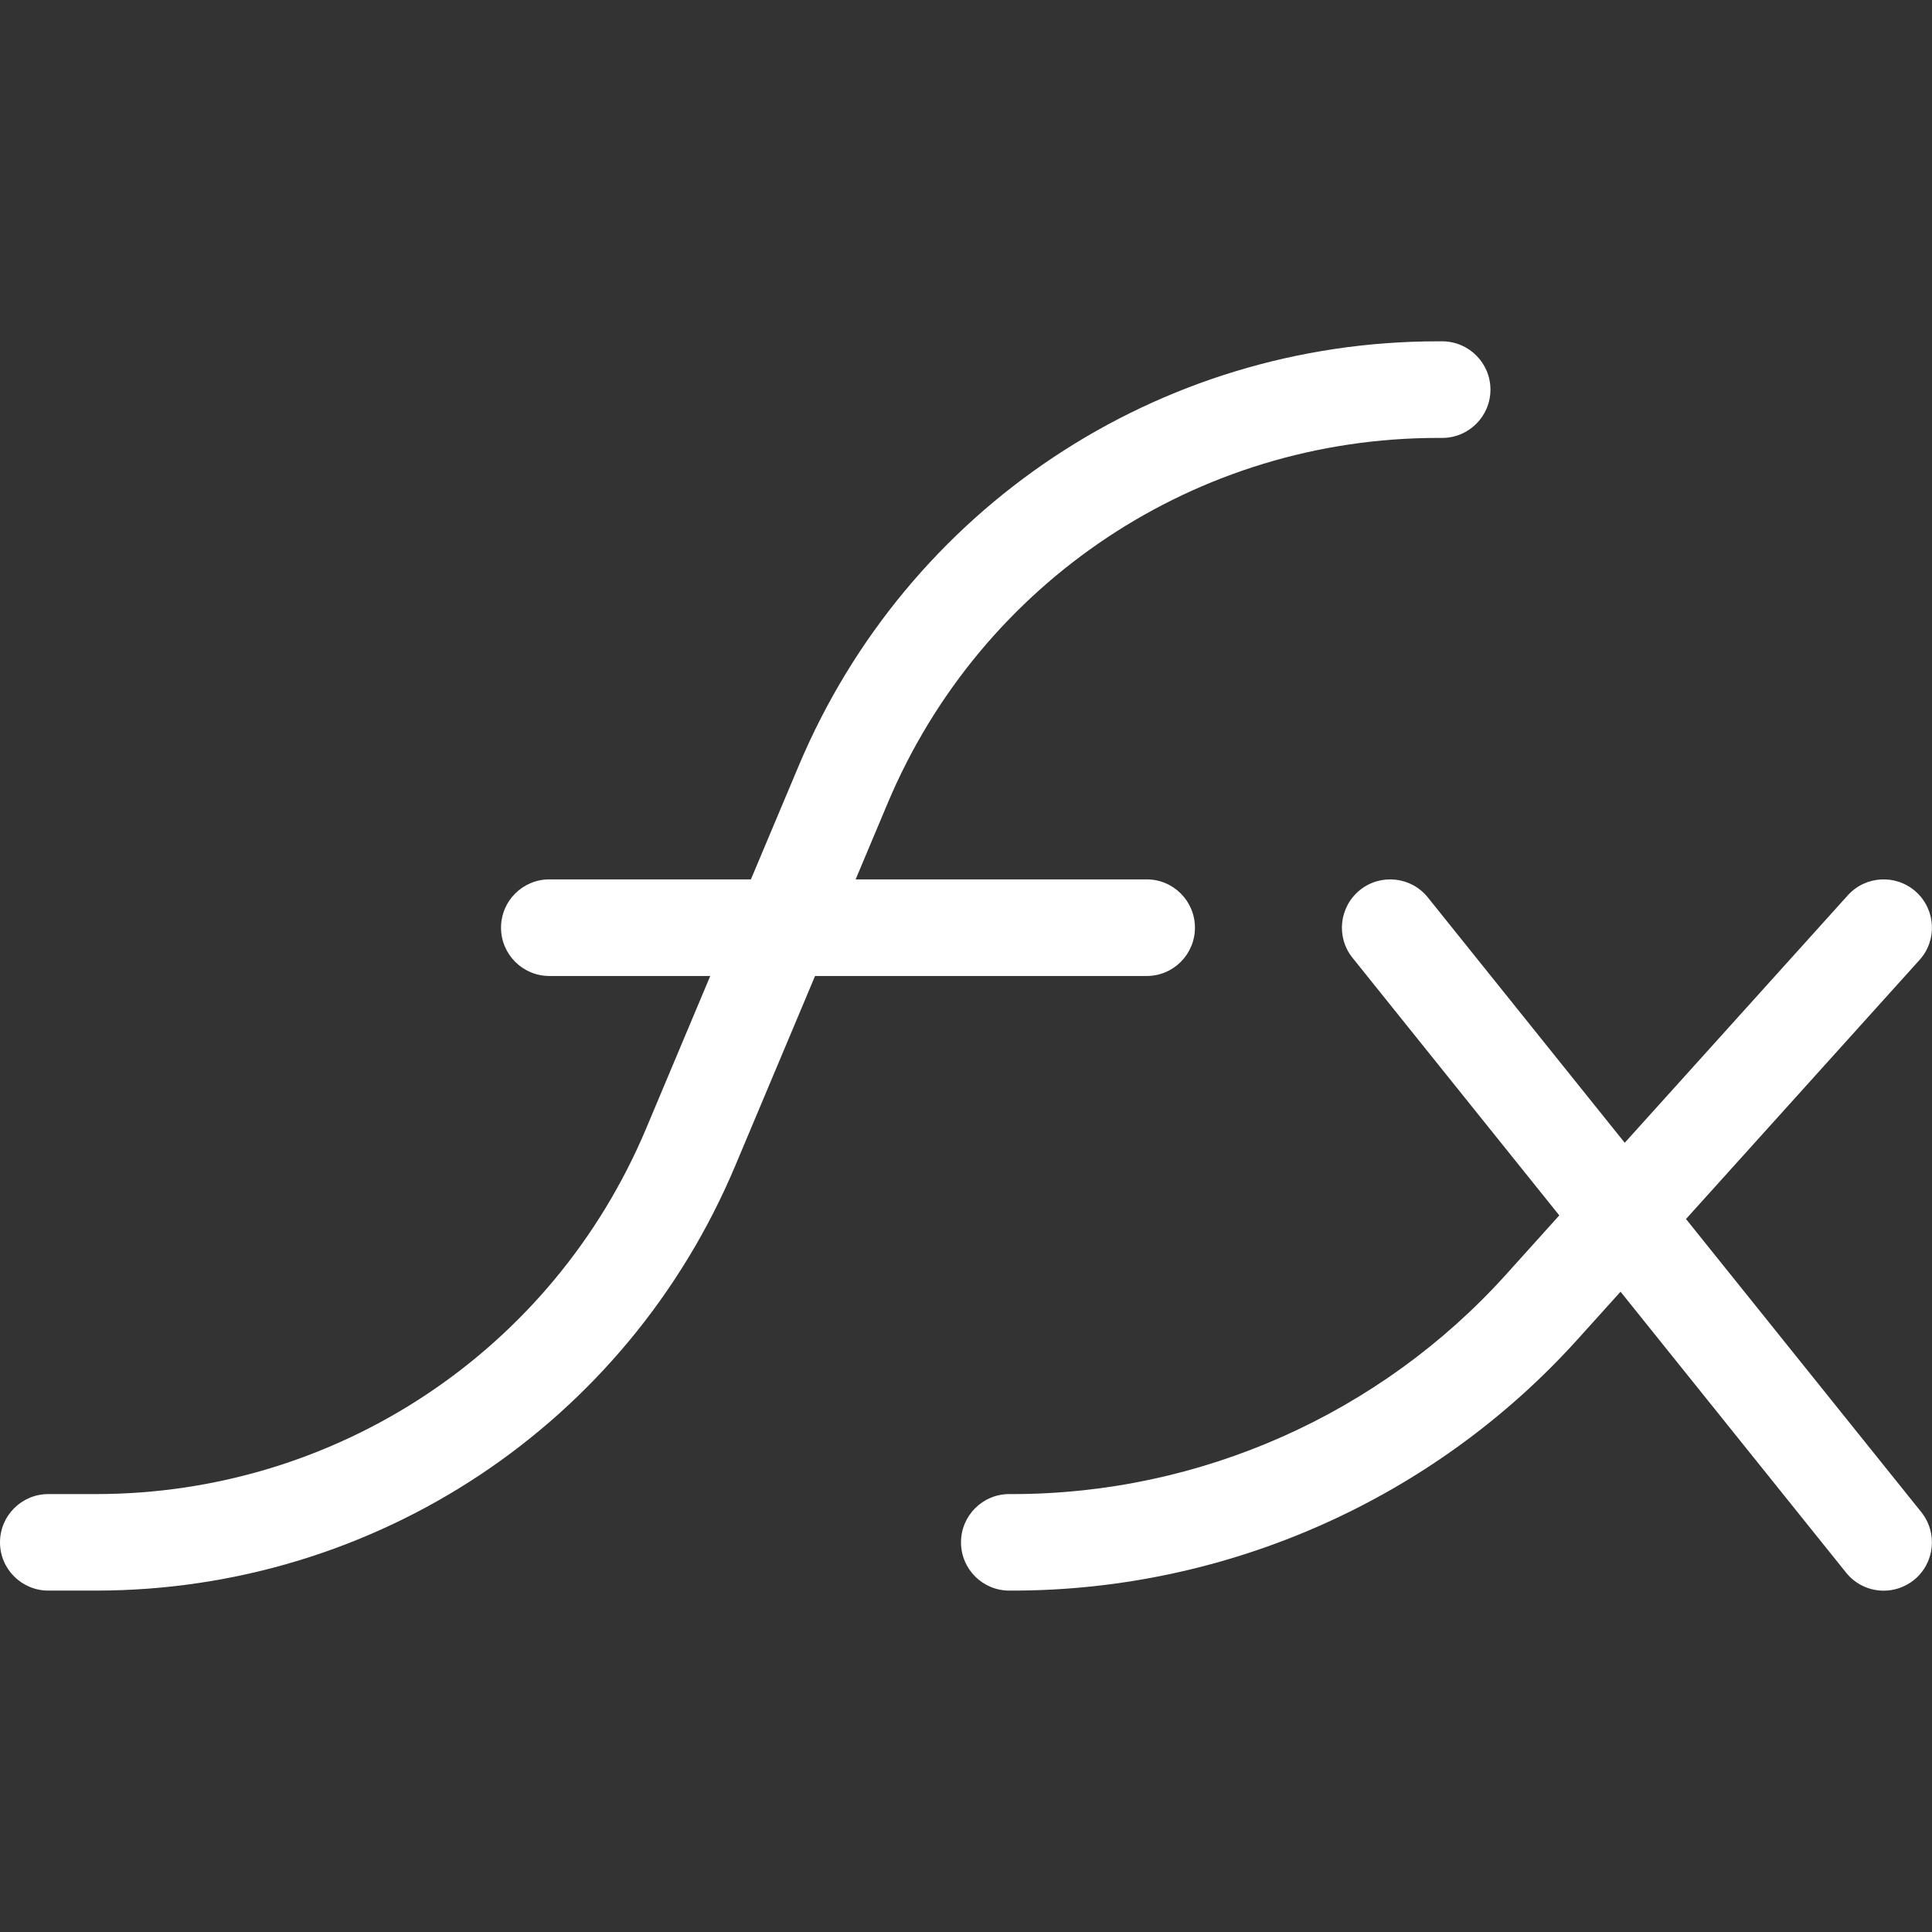 <svg width="24" height="24" viewBox="0 0 24 24" fill="none" xmlns="http://www.w3.org/2000/svg">
<rect x="0" y="0" width="24" height="24" fill="#333333" stroke="none"/>
<path d="M14.245 12.124C14.576 12.124 14.844 11.855 14.844 11.524C14.844 11.193 14.576 10.924 14.245 10.924H10.629L11.026 9.98C12.186 7.222 14.869 5.44 17.861 5.44H17.915C18.246 5.44 18.515 5.172 18.515 4.84C18.515 4.509 18.246 4.24 17.915 4.24H17.861C14.385 4.24 11.268 6.311 9.921 9.515L9.328 10.924H6.824C6.493 10.924 6.224 11.192 6.224 11.524C6.224 11.855 6.493 12.124 6.824 12.124H8.823L8.026 14.02C6.866 16.778 4.183 18.56 1.191 18.56H0.6C0.269 18.56 0 18.828 0 19.16C0 19.491 0.269 19.759 0.6 19.759H1.191C4.667 19.759 7.784 17.689 9.132 14.485L10.125 12.124H14.245Z" fill="white"/>
<path d="M23.867 18.784L20.944 15.143L23.845 11.925C24.067 11.68 24.047 11.3 23.801 11.078C23.555 10.857 23.176 10.876 22.954 11.122L20.183 14.196L17.737 11.148C17.53 10.89 17.152 10.849 16.894 11.056C16.636 11.264 16.594 11.641 16.802 11.899L19.37 15.098L18.709 15.832C17.146 17.566 14.911 18.56 12.577 18.56H12.537C12.206 18.56 11.938 18.828 11.938 19.16C11.938 19.491 12.206 19.759 12.537 19.759H12.577C15.25 19.759 17.81 18.621 19.6 16.635L20.131 16.046L22.932 19.535C23.05 19.683 23.224 19.76 23.4 19.76C23.532 19.76 23.664 19.716 23.775 19.628C24.033 19.42 24.074 19.043 23.867 18.784Z" fill="white"/>
</svg>
